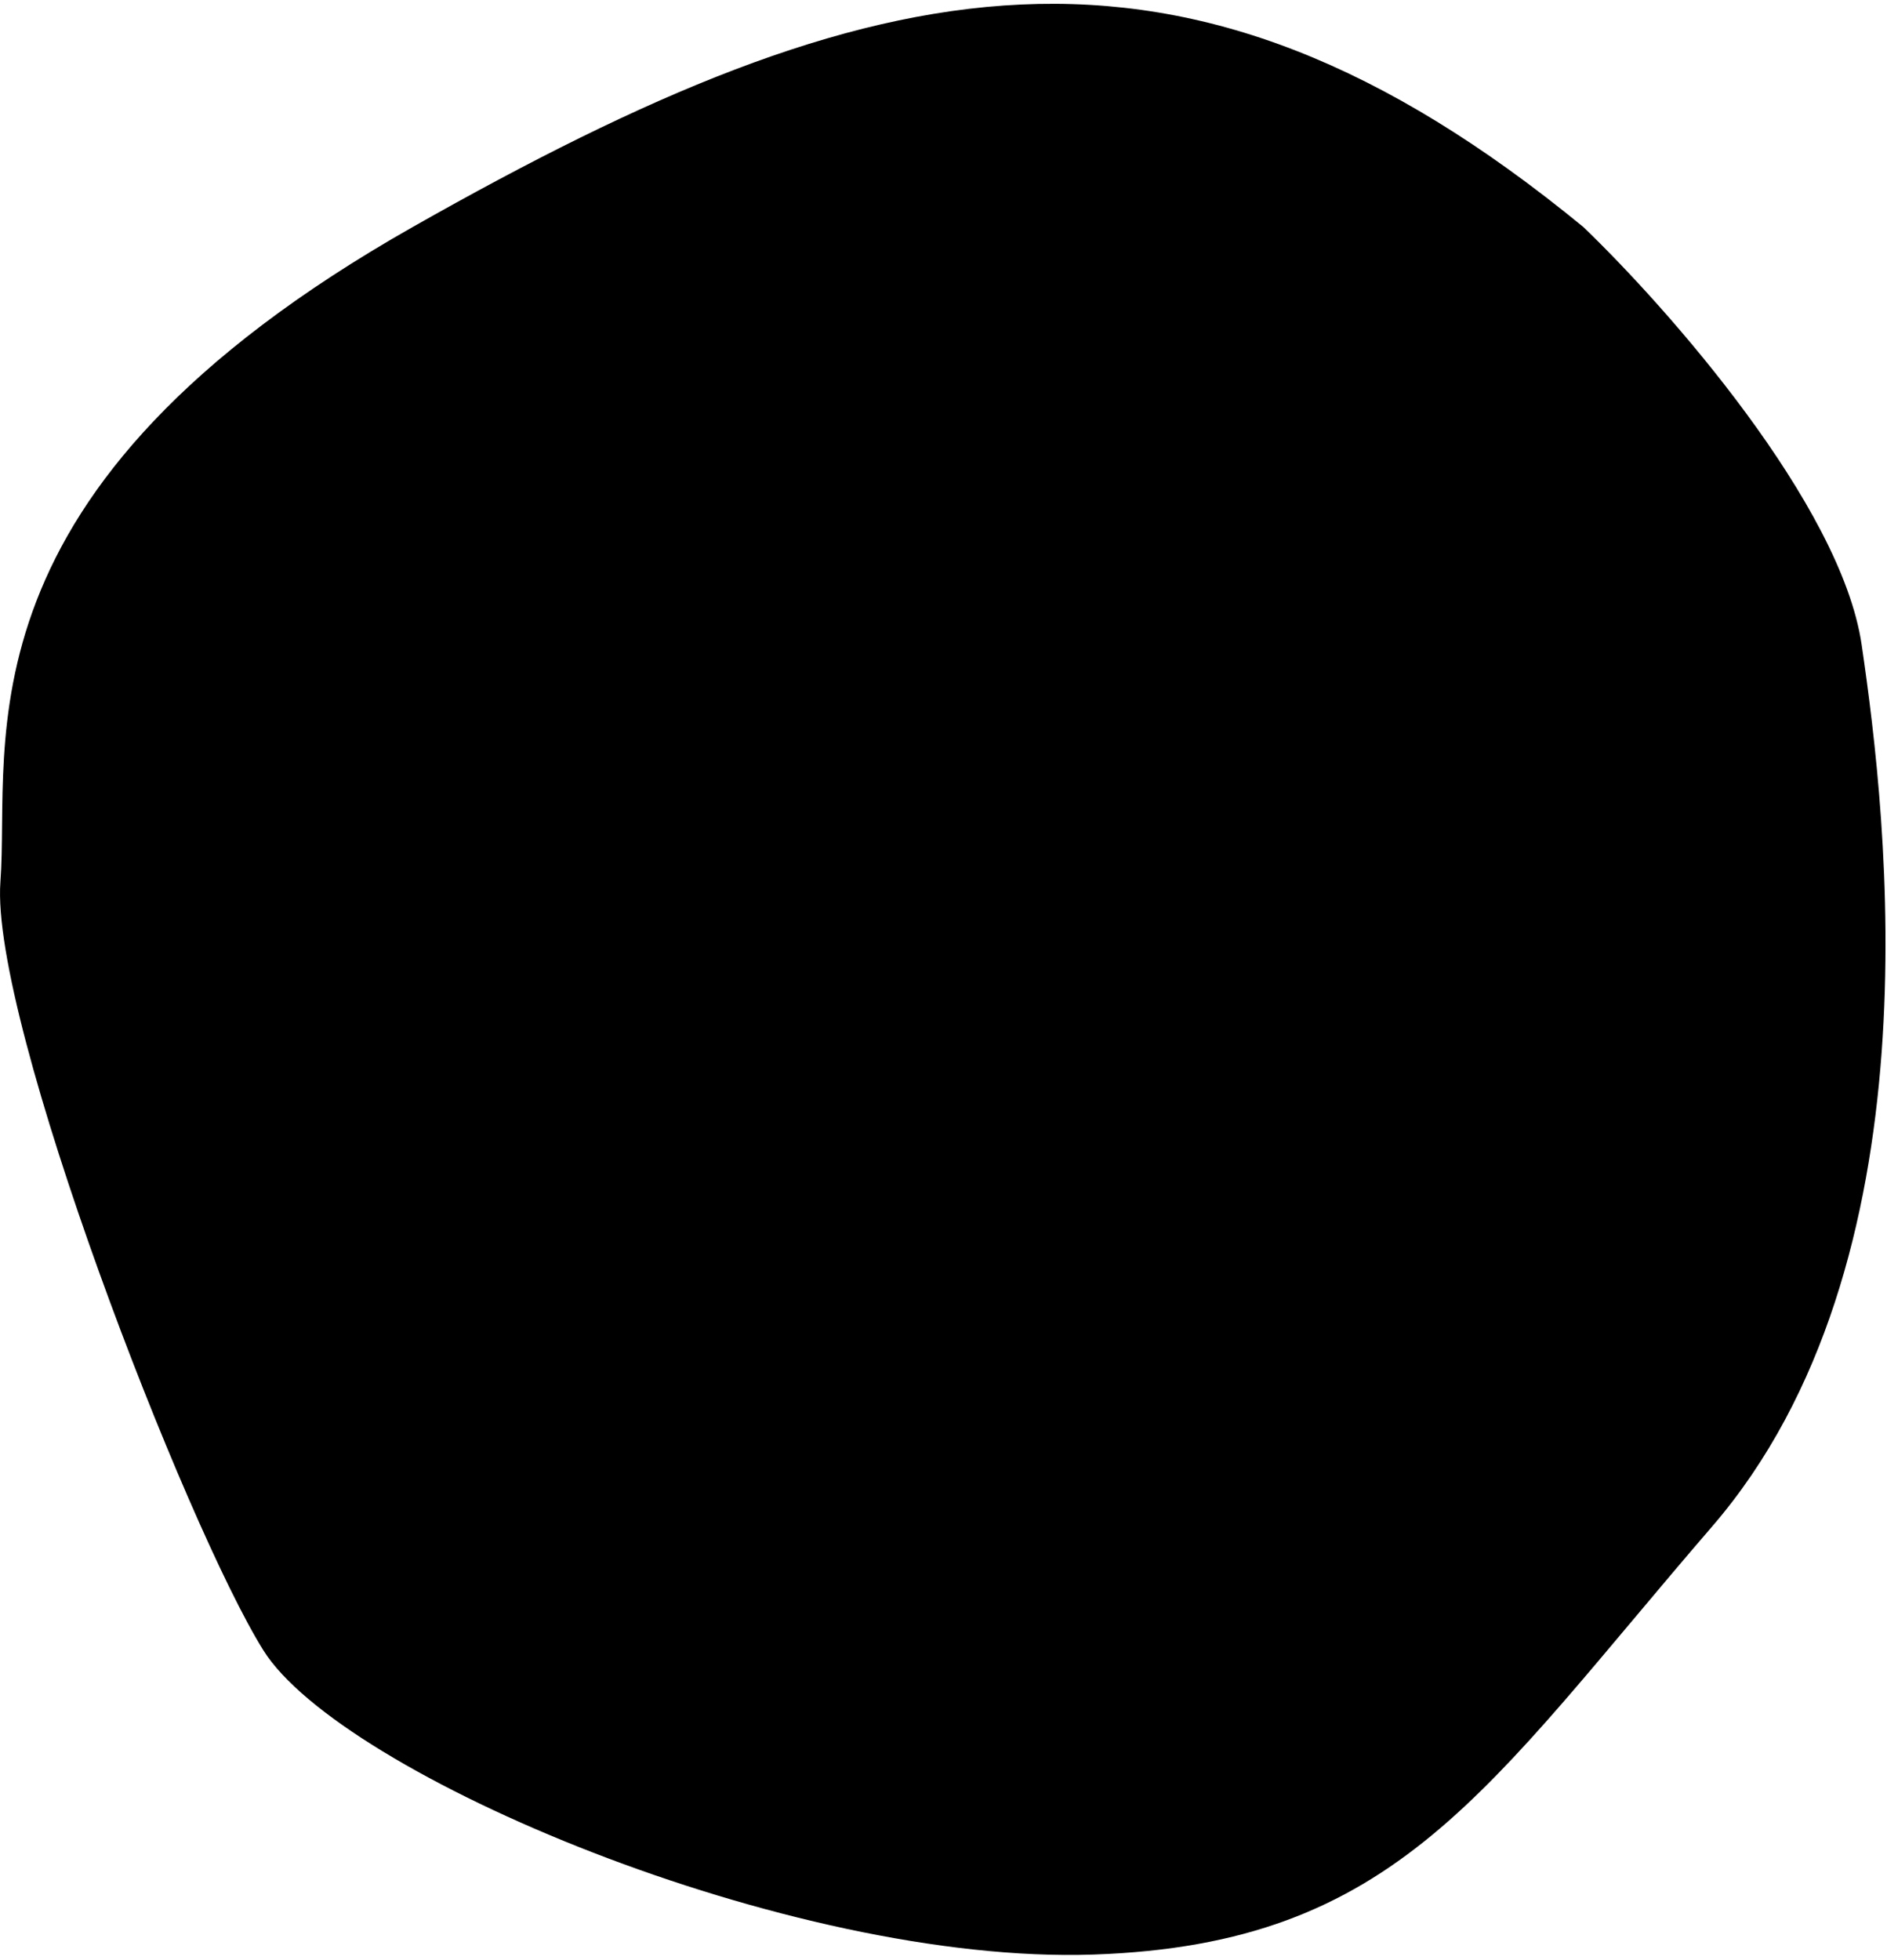 <?xml version="1.0" encoding="UTF-8"?>
<svg fill="none" viewBox="0 0 183 190" xmlns="http://www.w3.org/2000/svg">
<path d="m180.54 62.5c-2-13.6-18.833-32.667-27-40.5-39-32-68.5-25.5-113.5 0-45 25.5-39 50-40 63.5-1 13.5 18 62.5 25.5 74.5s51 30.5 80.5 29.5 38-16 60-41.5 17-68.5 14.5-85.5z" fill="#000000"/>
</svg>
